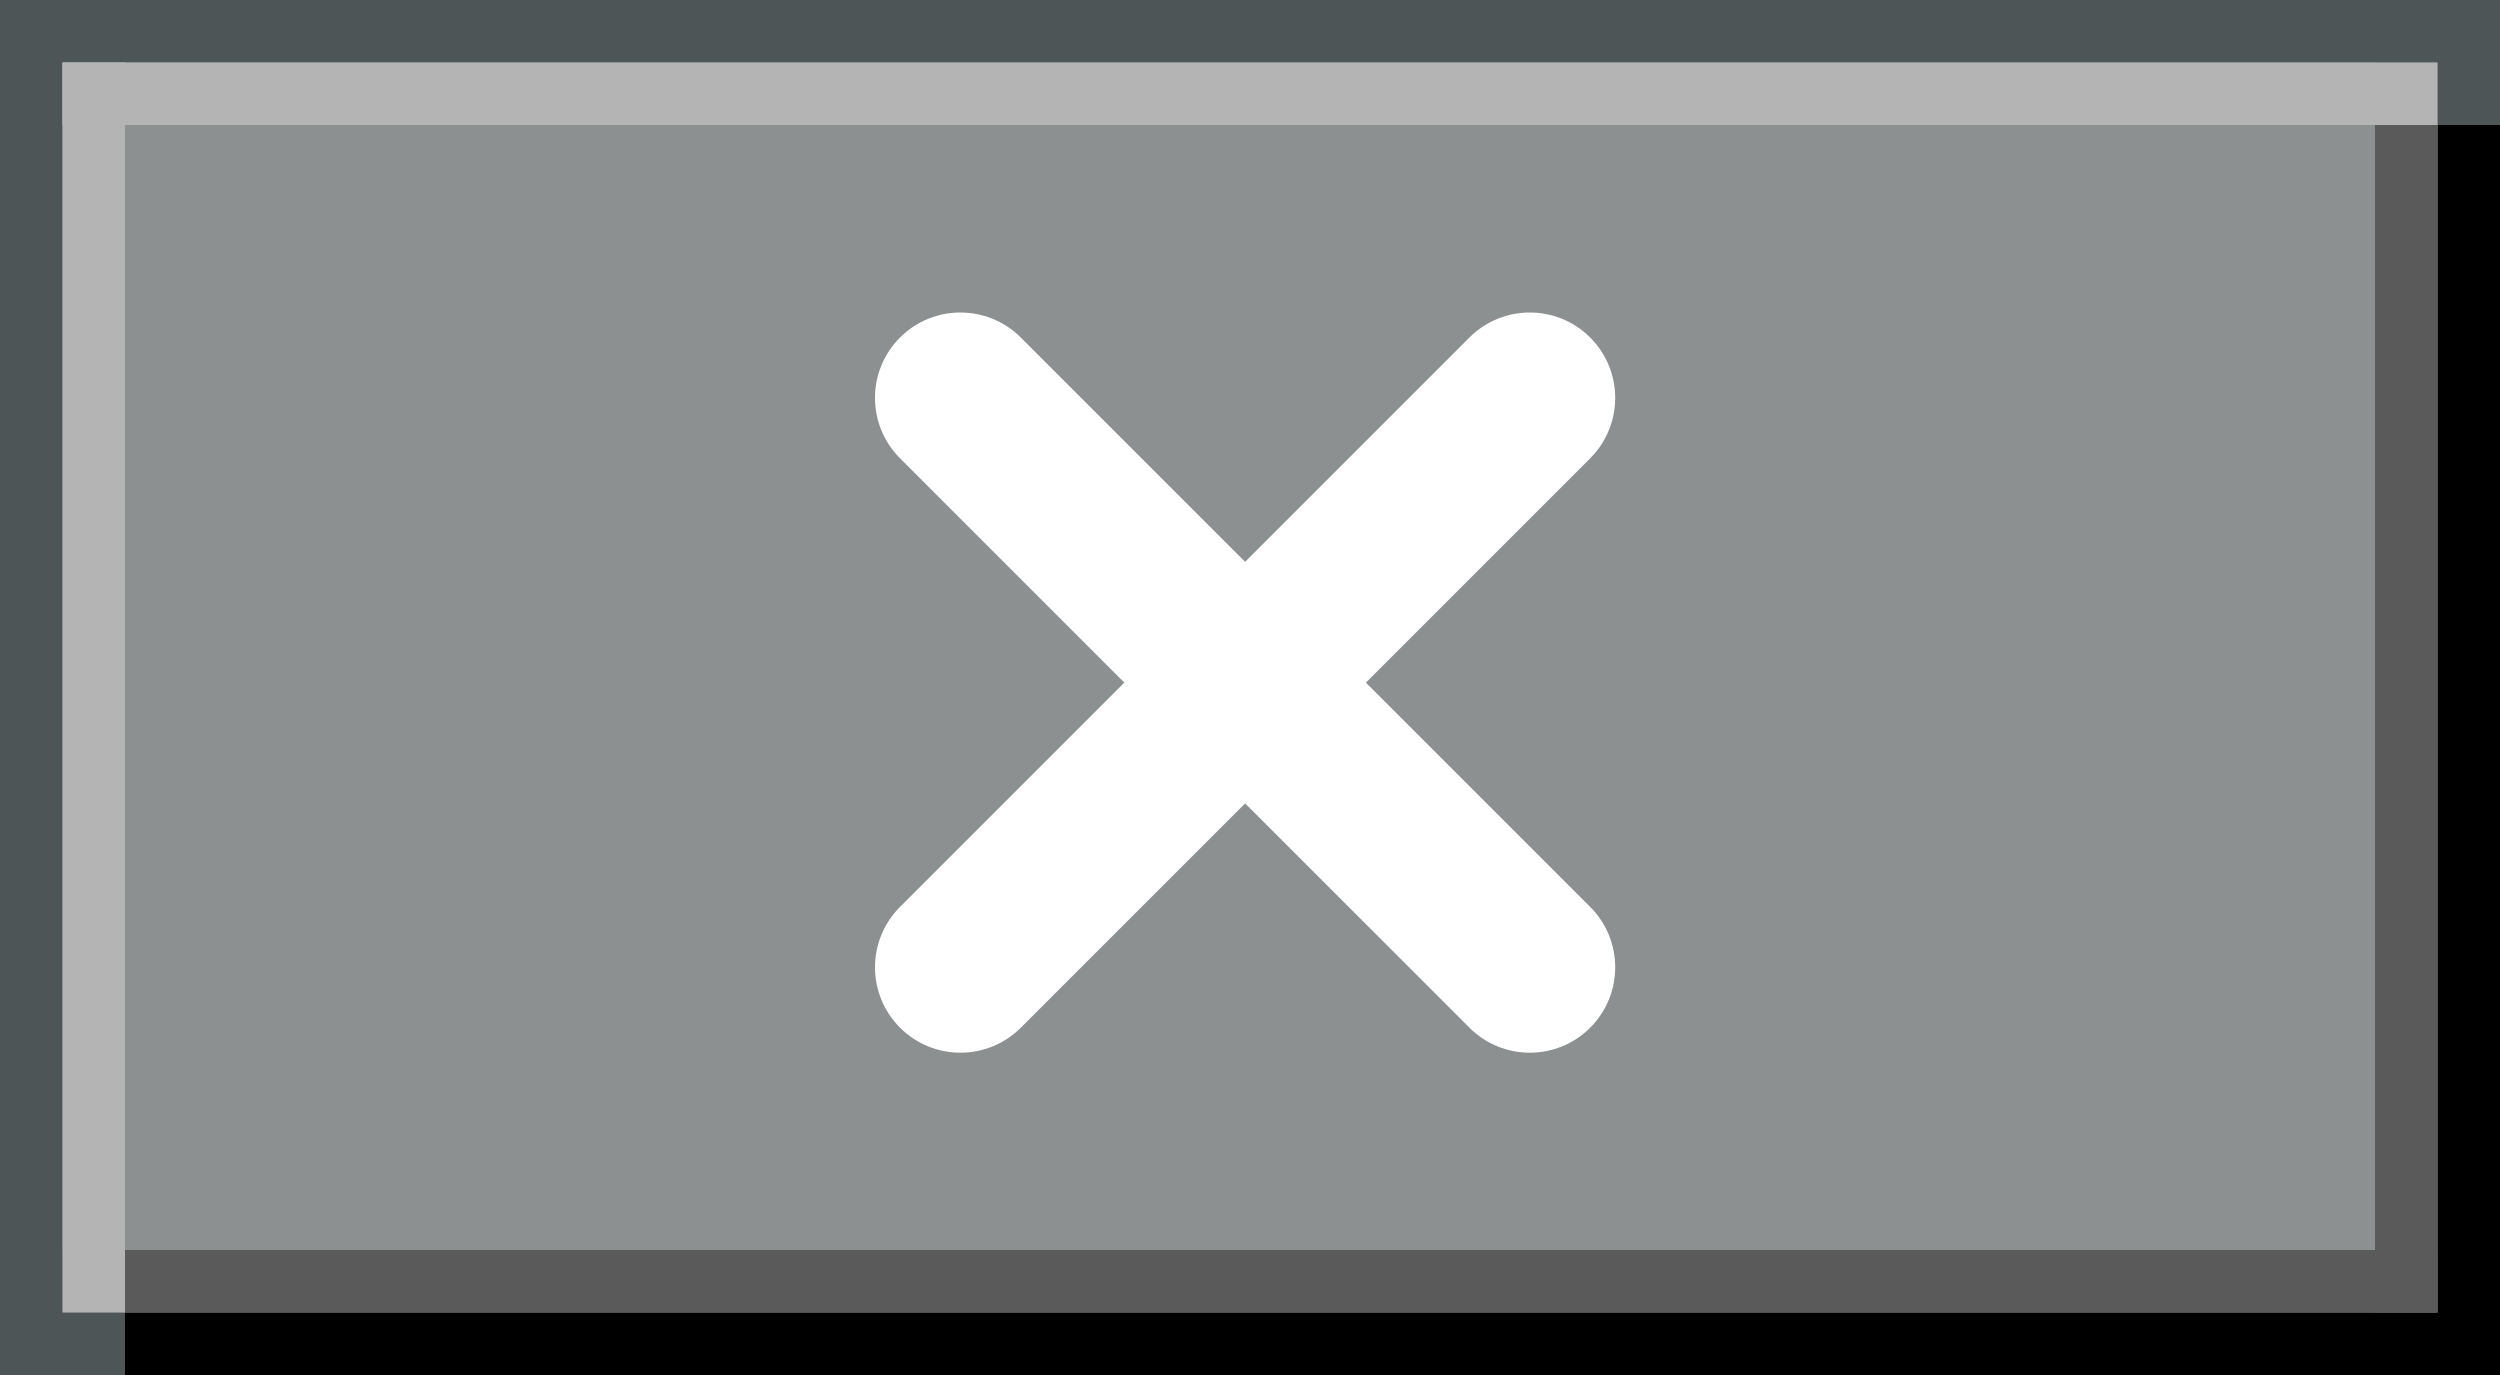<?xml version="1.0" encoding="UTF-8" standalone="no"?>
<!-- Created with Inkscape (http://www.inkscape.org/) -->

<svg
   xmlns:dc="http://purl.org/dc/elements/1.1/"
   xmlns:cc="http://creativecommons.org/ns#"
   xmlns:rdf="http://www.w3.org/1999/02/22-rdf-syntax-ns#"
   xmlns:svg="http://www.w3.org/2000/svg"
   xmlns="http://www.w3.org/2000/svg"
   xmlns:sodipodi="http://sodipodi.sourceforge.net/DTD/sodipodi-0.dtd"
   xmlns:inkscape="http://www.inkscape.org/namespaces/inkscape"
   width="40"
   height="22"
   viewBox="0 0 40 22"
   version="1.1"
   id="svg8"
   inkscape:version="0.92.4 5da689c313, 2019-01-14"
   sodipodi:docname="close-active.svg">
  <defs
     id="defs2" />
  <sodipodi:namedview
     id="base"
     pagecolor="#ffffff"
     bordercolor="#666666"
     borderopacity="1.0"
     inkscape:pageopacity="0.0"
     inkscape:pageshadow="2"
     inkscape:zoom="15.839192"
     inkscape:cx="19.589691"
     inkscape:cy="23.294146"
     inkscape:document-units="px"
     inkscape:current-layer="layer1"
     showgrid="false"
     units="px"
     inkscape:pagecheckerboard="true"
     inkscape:window-width="1540"
     inkscape:window-height="985"
     inkscape:window-x="370"
     inkscape:window-y="56"
     inkscape:window-maximized="0" />
  <g
     inkscape:label="Capa 1"
     inkscape:groupmode="layer"
     id="layer1"
     transform="translate(0,-304.417)">
    <g
       id="g877"
       transform="translate(0,6)">
      <g
         transform="translate(0,-6)"
         id="g855">
        <rect
           style="opacity:1;fill:#4e5557;fill-opacity:1;stroke:none;stroke-width:1.483;stroke-miterlimit:4;stroke-dasharray:none;stroke-opacity:1"
           id="rect819"
           width="40"
           height="22"
           x="0"
           y="304.417" />
        <rect
           style="opacity:1;fill:#000000;fill-opacity:1;fill-rule:evenodd;stroke:none;stroke-width:0.766;stroke-miterlimit:4;stroke-dasharray:none;stroke-opacity:1"
           id="rect4504"
           width="38"
           height="20"
           x="2"
           y="306.417" />
        <rect
           style="opacity:1;fill:#8c9090;fill-opacity:1;stroke:none;stroke-width:1.492;stroke-miterlimit:4;stroke-dasharray:none;stroke-opacity:1"
           id="rect817"
           width="38"
           height="20"
           x="1"
           y="305.417" />
        <g
           id="g838">
          <rect
             y="324.417"
             x="1"
             height="1"
             width="38"
             id="rect816"
             style="opacity:1;fill:#5a5a5a;fill-opacity:1;stroke:#7a7a7a;stroke-width:0;stroke-miterlimit:4;stroke-dasharray:none;stroke-opacity:1" />
          <rect
             transform="rotate(90)"
             y="-39"
             x="305.417"
             height="1"
             width="20"
             id="rect816-3"
             style="opacity:1;fill:#5a5a5a;fill-opacity:1;stroke:#7a7a7a;stroke-width:0;stroke-miterlimit:4;stroke-dasharray:none;stroke-opacity:1" />
        </g>
        <g
           id="g844">
          <rect
             transform="matrix(0,-1,-1,0,0,0)"
             y="-2"
             x="-325.417"
             height="1"
             width="20"
             id="rect816-7"
             style="opacity:1;fill:#b4b4b4;fill-opacity:1;stroke:#7a7a7a;stroke-width:0;stroke-miterlimit:4;stroke-dasharray:none;stroke-opacity:1" />
          <rect
             transform="scale(-1,1)"
             y="305.417"
             x="-39"
             height="1"
             width="38"
             id="rect816-3-5"
             style="opacity:1;fill:#b4b4b4;fill-opacity:1;stroke:#7a7a7a;stroke-width:0;stroke-miterlimit:4;stroke-dasharray:none;stroke-opacity:1" />
        </g>
      </g>
      <g
         style="fill:#ffffff;fill-opacity:1"
         transform="matrix(0.034,0,0,0.034,14,303.417)"
         id="g4">
        <path
           style="fill:#ffffff;fill-opacity:1"
           inkscape:connector-curvature="0"
           id="path2"
           d="M 336.559,68.611 231.016,174.165 336.559,279.714 c 15.699,15.705 15.699,41.145 0,56.85 -7.844,7.844 -18.128,11.769 -28.407,11.769 -10.296,0 -20.581,-3.919 -28.419,-11.769 L 174.167,231.003 68.609,336.563 c -7.843,7.844 -18.128,11.769 -28.416,11.769 -10.285,0 -20.563,-3.919 -28.413,-11.769 -15.699,-15.698 -15.699,-41.139 0,-56.85 L 117.32,174.164 11.774,68.611 C -3.925,52.912 -3.925,27.466 11.774,11.767 27.47,-3.92 52.901,-3.92 68.603,11.767 L 174.166,117.321 279.721,11.767 c 15.705,-15.687 41.139,-15.687 56.832,0 15.705,15.699 15.705,41.145 0.006,56.844 z" />
      </g>
    </g>
  </g>
</svg>
